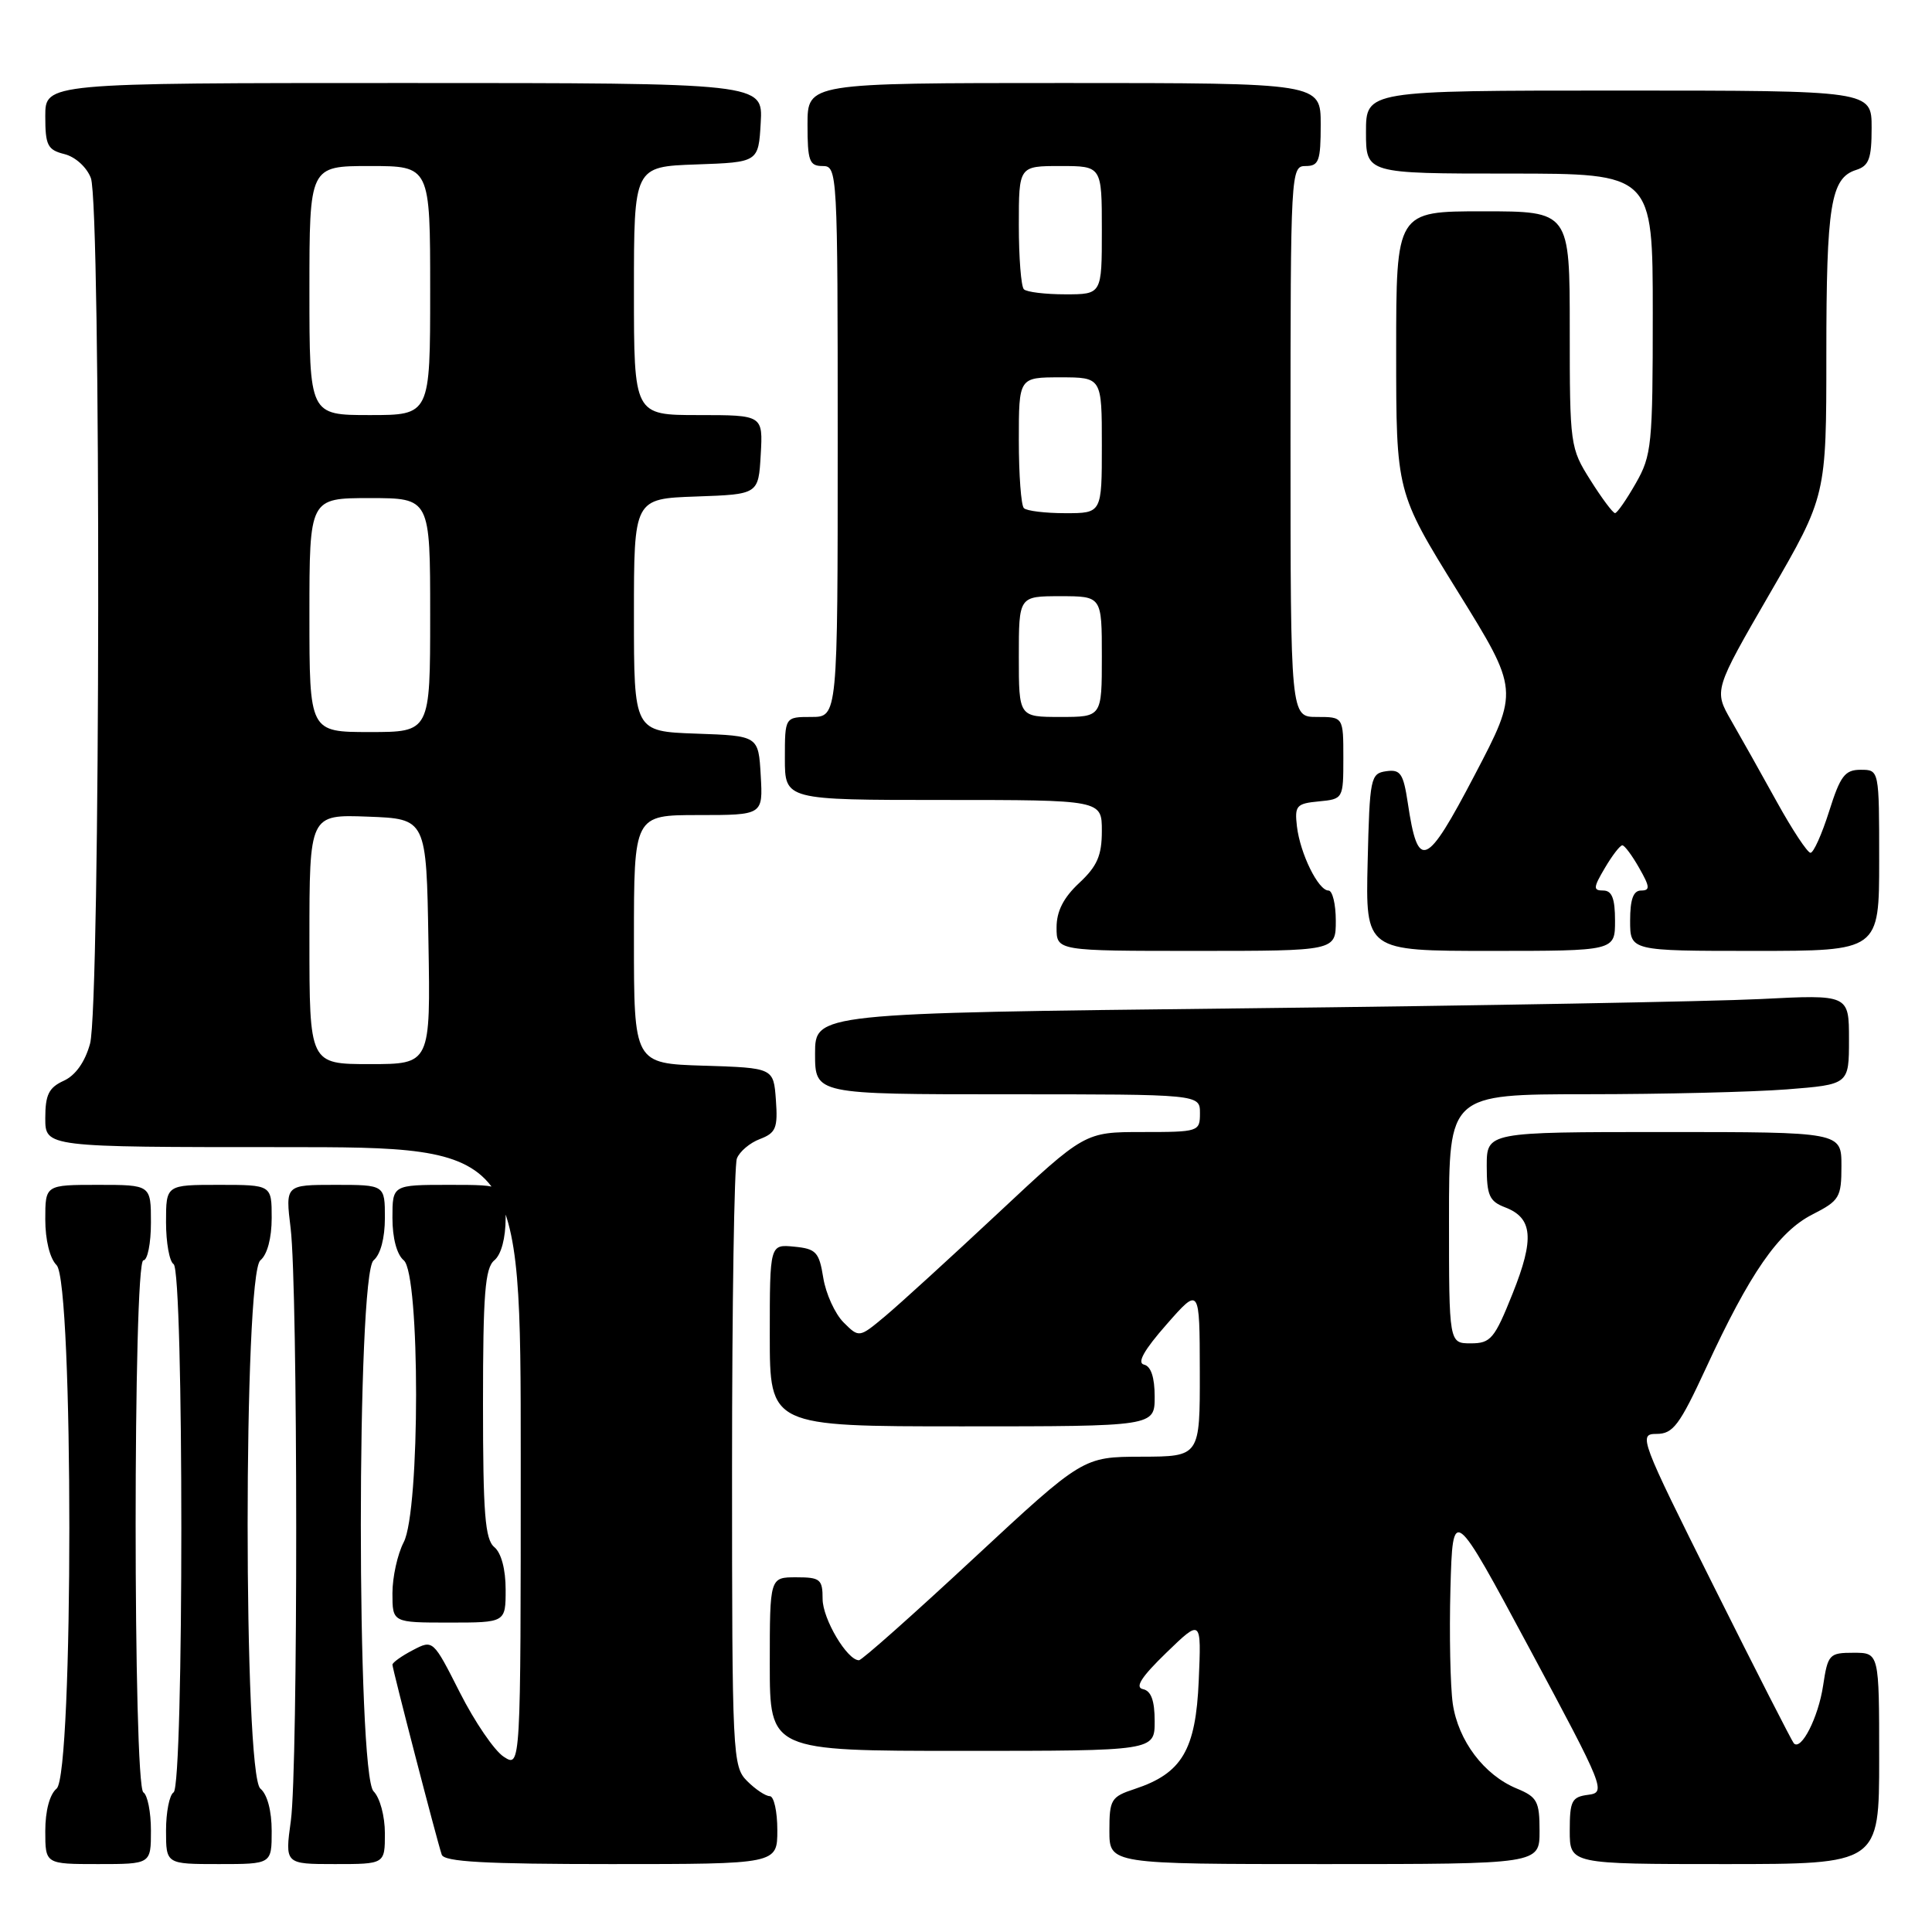 <?xml version="1.0" encoding="UTF-8" standalone="no"?>
<!DOCTYPE svg PUBLIC "-//W3C//DTD SVG 1.1//EN" "http://www.w3.org/Graphics/SVG/1.1/DTD/svg11.dtd" >
<svg xmlns="http://www.w3.org/2000/svg" xmlns:xlink="http://www.w3.org/1999/xlink" version="1.1" viewBox="0 0 256 256">
 <g >
 <path fill="currentColor"
d=" M 20.00 242.56 C 20.00 240.12 19.55 237.84 19.00 237.50 C 17.63 236.65 17.63 167.00 19.00 167.00 C 19.55 167.00 20.00 164.75 20.00 162.00 C 20.00 157.00 20.00 157.00 13.00 157.00 C 6.00 157.00 6.00 157.00 6.00 161.57 C 6.00 164.30 6.60 166.75 7.50 167.64 C 9.75 169.89 9.75 235.13 7.50 237.00 C 6.58 237.76 6.00 239.95 6.00 242.62 C 6.00 247.00 6.00 247.00 13.00 247.00 C 20.00 247.00 20.00 247.00 20.00 242.56 Z  M 36.00 242.62 C 36.00 239.95 35.42 237.76 34.50 237.00 C 32.25 235.13 32.25 168.87 34.50 167.00 C 35.42 166.24 36.00 164.05 36.00 161.38 C 36.00 157.00 36.00 157.00 29.00 157.00 C 22.00 157.00 22.00 157.00 22.00 161.94 C 22.00 164.66 22.45 167.16 23.00 167.50 C 24.37 168.34 24.37 236.66 23.00 237.50 C 22.45 237.84 22.00 240.12 22.00 242.56 C 22.00 247.00 22.00 247.00 29.00 247.00 C 36.00 247.00 36.00 247.00 36.00 242.62 Z  M 51.00 242.93 C 51.00 240.64 50.34 238.20 49.50 237.36 C 47.25 235.11 47.25 168.87 49.50 167.00 C 50.42 166.24 51.00 164.05 51.00 161.38 C 51.00 157.00 51.00 157.00 44.41 157.00 C 37.81 157.00 37.81 157.00 38.51 162.75 C 39.48 170.72 39.50 234.21 38.54 241.25 C 37.75 247.00 37.75 247.00 44.38 247.00 C 51.00 247.00 51.00 247.00 51.00 242.93 Z  M 103.00 242.50 C 103.00 240.03 102.55 238.00 102.00 238.00 C 101.45 238.00 100.10 237.10 99.00 236.00 C 97.07 234.07 97.00 232.67 97.00 194.58 C 97.00 172.90 97.29 154.42 97.64 153.51 C 97.99 152.59 99.36 151.43 100.69 150.93 C 102.81 150.12 103.08 149.47 102.81 145.75 C 102.50 141.50 102.50 141.50 93.25 141.21 C 84.00 140.92 84.00 140.92 84.00 124.46 C 84.00 108.00 84.00 108.00 92.55 108.00 C 101.10 108.00 101.10 108.00 100.80 102.75 C 100.50 97.50 100.50 97.50 92.25 97.21 C 84.00 96.92 84.00 96.92 84.00 81.50 C 84.00 66.08 84.00 66.08 92.25 65.79 C 100.50 65.50 100.50 65.50 100.80 60.25 C 101.10 55.00 101.10 55.00 92.55 55.00 C 84.00 55.00 84.00 55.00 84.00 38.54 C 84.00 22.08 84.00 22.08 92.25 21.79 C 100.50 21.50 100.50 21.50 100.80 16.25 C 101.10 11.00 101.10 11.00 53.55 11.00 C 6.00 11.00 6.00 11.00 6.00 15.39 C 6.00 19.26 6.30 19.86 8.54 20.42 C 9.98 20.78 11.49 22.15 12.04 23.59 C 13.40 27.18 13.31 133.36 11.93 138.30 C 11.26 140.73 10.00 142.50 8.44 143.21 C 6.47 144.11 6.00 145.06 6.00 148.16 C 6.00 152.00 6.00 152.00 37.50 152.00 C 69.00 152.00 69.00 152.00 69.00 193.12 C 69.00 234.24 69.00 234.24 66.75 232.78 C 65.51 231.98 62.90 228.15 60.94 224.28 C 57.38 217.25 57.38 217.25 54.69 218.66 C 53.21 219.43 52.00 220.30 52.00 220.58 C 52.00 221.14 57.84 243.67 58.53 245.75 C 58.84 246.70 64.23 247.00 80.97 247.00 C 103.00 247.00 103.00 247.00 103.00 242.50 Z  M 204.00 242.62 C 204.00 238.69 203.69 238.11 200.98 236.99 C 196.64 235.20 193.22 230.65 192.50 225.75 C 192.17 223.41 192.03 216.55 192.19 210.50 C 192.50 199.50 192.50 199.50 202.70 218.50 C 212.60 236.95 212.83 237.51 210.45 237.82 C 208.27 238.10 208.00 238.61 208.00 242.57 C 208.00 247.00 208.00 247.00 228.50 247.00 C 249.00 247.00 249.00 247.00 249.00 233.00 C 249.00 219.00 249.00 219.00 245.61 219.00 C 242.38 219.00 242.20 219.20 241.57 223.36 C 240.94 227.56 238.67 232.03 237.69 231.00 C 237.44 230.72 232.67 221.39 227.11 210.25 C 217.31 190.64 217.07 190.00 219.50 190.00 C 221.69 190.00 222.54 188.86 226.05 181.28 C 231.86 168.69 235.65 163.22 240.14 160.93 C 243.75 159.09 244.00 158.67 244.00 154.48 C 244.00 150.00 244.00 150.00 220.50 150.00 C 197.00 150.00 197.00 150.00 197.00 154.52 C 197.00 158.39 197.35 159.18 199.41 159.97 C 203.10 161.37 203.35 164.11 200.43 171.40 C 198.03 177.40 197.53 178.00 194.89 178.00 C 192.00 178.00 192.00 178.00 192.00 161.50 C 192.00 145.00 192.00 145.00 210.25 144.99 C 220.29 144.99 232.21 144.70 236.75 144.35 C 245.00 143.70 245.00 143.70 245.00 137.74 C 245.00 131.78 245.00 131.78 233.25 132.38 C 226.79 132.70 195.96 133.26 164.75 133.61 C 108.00 134.25 108.00 134.25 108.00 139.62 C 108.00 145.00 108.00 145.00 133.50 145.00 C 159.00 145.00 159.00 145.00 159.00 147.50 C 159.00 149.95 158.84 150.00 151.37 150.00 C 143.74 150.00 143.74 150.00 132.25 160.75 C 125.93 166.66 119.20 172.80 117.30 174.39 C 113.84 177.28 113.84 177.28 111.77 175.22 C 110.64 174.08 109.43 171.43 109.09 169.33 C 108.54 165.90 108.14 165.47 105.24 165.19 C 102.00 164.87 102.00 164.87 102.00 176.94 C 102.00 189.00 102.00 189.00 127.50 189.00 C 153.00 189.00 153.00 189.00 153.00 185.07 C 153.00 182.51 152.51 181.03 151.59 180.82 C 150.63 180.60 151.58 178.90 154.57 175.50 C 158.96 170.50 158.96 170.50 158.98 181.75 C 159.00 193.00 159.00 193.00 151.25 193.02 C 143.50 193.04 143.50 193.04 129.00 206.51 C 121.03 213.92 114.20 219.99 113.82 219.99 C 112.26 220.01 109.00 214.51 109.00 211.87 C 109.00 209.26 108.69 209.00 105.50 209.00 C 102.00 209.00 102.00 209.00 102.00 220.50 C 102.00 232.00 102.00 232.00 127.50 232.00 C 153.00 232.00 153.00 232.00 153.00 228.07 C 153.00 225.33 152.53 224.05 151.45 223.82 C 150.34 223.59 151.24 222.20 154.54 219.00 C 159.19 214.50 159.19 214.50 158.84 222.67 C 158.45 231.89 156.62 234.98 150.35 237.05 C 147.22 238.08 147.00 238.45 147.00 242.58 C 147.00 247.00 147.00 247.00 175.50 247.00 C 204.00 247.00 204.00 247.00 204.00 242.62 Z  M 67.00 210.62 C 67.00 207.95 66.42 205.76 65.50 205.00 C 64.27 203.98 64.00 200.56 64.00 186.00 C 64.00 171.44 64.27 168.02 65.50 167.00 C 66.42 166.24 67.00 164.05 67.00 161.38 C 67.00 157.00 67.00 157.00 59.50 157.00 C 52.00 157.00 52.00 157.00 52.00 161.38 C 52.00 164.05 52.58 166.24 53.50 167.00 C 55.68 168.81 55.68 200.18 53.49 204.36 C 52.67 205.94 52.00 208.98 52.00 211.11 C 52.00 215.00 52.00 215.00 59.50 215.00 C 67.00 215.00 67.00 215.00 67.00 210.62 Z  M 177.00 122.00 C 177.00 119.80 176.56 118.00 176.03 118.00 C 174.68 118.00 172.28 113.12 171.85 109.50 C 171.53 106.76 171.78 106.47 174.75 106.19 C 177.98 105.88 178.00 105.84 178.00 100.44 C 178.00 95.00 178.00 95.00 174.50 95.00 C 171.00 95.00 171.00 95.00 171.00 58.50 C 171.00 22.67 171.04 22.00 173.00 22.00 C 174.76 22.00 175.00 21.33 175.00 16.50 C 175.00 11.00 175.00 11.00 141.00 11.00 C 107.00 11.00 107.00 11.00 107.00 16.50 C 107.00 21.33 107.24 22.00 109.00 22.00 C 110.96 22.00 111.00 22.67 111.00 58.50 C 111.00 95.00 111.00 95.00 107.50 95.00 C 104.00 95.00 104.00 95.00 104.00 100.50 C 104.00 106.00 104.00 106.00 125.00 106.00 C 146.00 106.00 146.00 106.00 146.00 110.10 C 146.00 113.36 145.39 114.77 143.00 117.00 C 140.91 118.95 140.00 120.75 140.00 122.90 C 140.00 126.00 140.00 126.00 158.50 126.00 C 177.00 126.00 177.00 126.00 177.00 122.00 Z  M 214.00 122.00 C 214.00 119.05 213.59 118.00 212.44 118.00 C 211.08 118.00 211.11 117.62 212.66 115.00 C 213.63 113.35 214.67 112.00 214.97 112.01 C 215.26 112.01 216.27 113.36 217.20 115.01 C 218.63 117.51 218.67 118.00 217.45 118.00 C 216.42 118.00 216.00 119.17 216.00 122.00 C 216.00 126.00 216.00 126.00 232.50 126.00 C 249.00 126.00 249.00 126.00 249.00 114.00 C 249.00 102.00 249.00 102.00 246.55 102.00 C 244.46 102.00 243.85 102.80 242.37 107.50 C 241.41 110.53 240.31 113.00 239.90 113.00 C 239.50 113.00 237.49 109.96 235.44 106.25 C 233.39 102.54 230.67 97.69 229.40 95.49 C 227.09 91.47 227.09 91.47 234.54 78.59 C 242.00 65.71 242.00 65.71 242.00 46.92 C 242.00 27.18 242.58 23.59 245.94 22.52 C 247.65 21.98 248.00 21.03 248.00 16.93 C 248.00 12.00 248.00 12.00 214.50 12.00 C 181.00 12.00 181.00 12.00 181.00 17.50 C 181.00 23.00 181.00 23.00 200.00 23.00 C 219.00 23.00 219.00 23.00 219.00 41.55 C 219.00 58.96 218.86 60.35 216.75 64.04 C 215.51 66.21 214.28 67.99 214.00 67.99 C 213.72 67.99 212.26 66.04 210.75 63.64 C 208.05 59.37 208.00 58.99 208.00 43.65 C 208.00 28.00 208.00 28.00 196.50 28.00 C 185.00 28.00 185.00 28.00 185.00 46.61 C 185.00 65.21 185.00 65.21 193.14 78.35 C 201.28 91.48 201.28 91.48 195.39 102.72 C 188.96 115.01 187.89 115.45 186.54 106.39 C 185.95 102.49 185.57 101.92 183.68 102.19 C 181.60 102.49 181.49 103.04 181.22 114.25 C 180.94 126.00 180.94 126.00 197.47 126.00 C 214.00 126.00 214.00 126.00 214.00 122.00 Z  M 41.00 124.46 C 41.00 107.92 41.00 107.92 48.75 108.21 C 56.50 108.50 56.50 108.50 56.77 124.75 C 57.05 141.00 57.05 141.00 49.02 141.00 C 41.00 141.00 41.00 141.00 41.00 124.46 Z  M 41.00 81.50 C 41.00 66.00 41.00 66.00 49.00 66.00 C 57.00 66.00 57.00 66.00 57.00 81.50 C 57.00 97.00 57.00 97.00 49.00 97.00 C 41.00 97.00 41.00 97.00 41.00 81.50 Z  M 41.00 38.50 C 41.00 22.00 41.00 22.00 49.00 22.00 C 57.00 22.00 57.00 22.00 57.00 38.50 C 57.00 55.00 57.00 55.00 49.00 55.00 C 41.00 55.00 41.00 55.00 41.00 38.50 Z  M 135.00 87.00 C 135.00 79.00 135.00 79.00 140.50 79.00 C 146.00 79.00 146.00 79.00 146.00 87.00 C 146.00 95.00 146.00 95.00 140.50 95.00 C 135.00 95.00 135.00 95.00 135.00 87.00 Z  M 135.67 67.33 C 135.30 66.97 135.00 62.92 135.00 58.33 C 135.00 50.00 135.00 50.00 140.50 50.00 C 146.00 50.00 146.00 50.00 146.00 59.00 C 146.00 68.00 146.00 68.00 141.17 68.00 C 138.51 68.00 136.03 67.70 135.67 67.33 Z  M 135.67 38.33 C 135.30 37.97 135.00 34.14 135.00 29.83 C 135.00 22.00 135.00 22.00 140.50 22.00 C 146.00 22.00 146.00 22.00 146.00 30.50 C 146.00 39.00 146.00 39.00 141.17 39.00 C 138.51 39.00 136.03 38.70 135.67 38.33 Z "/>
</g>
</svg>